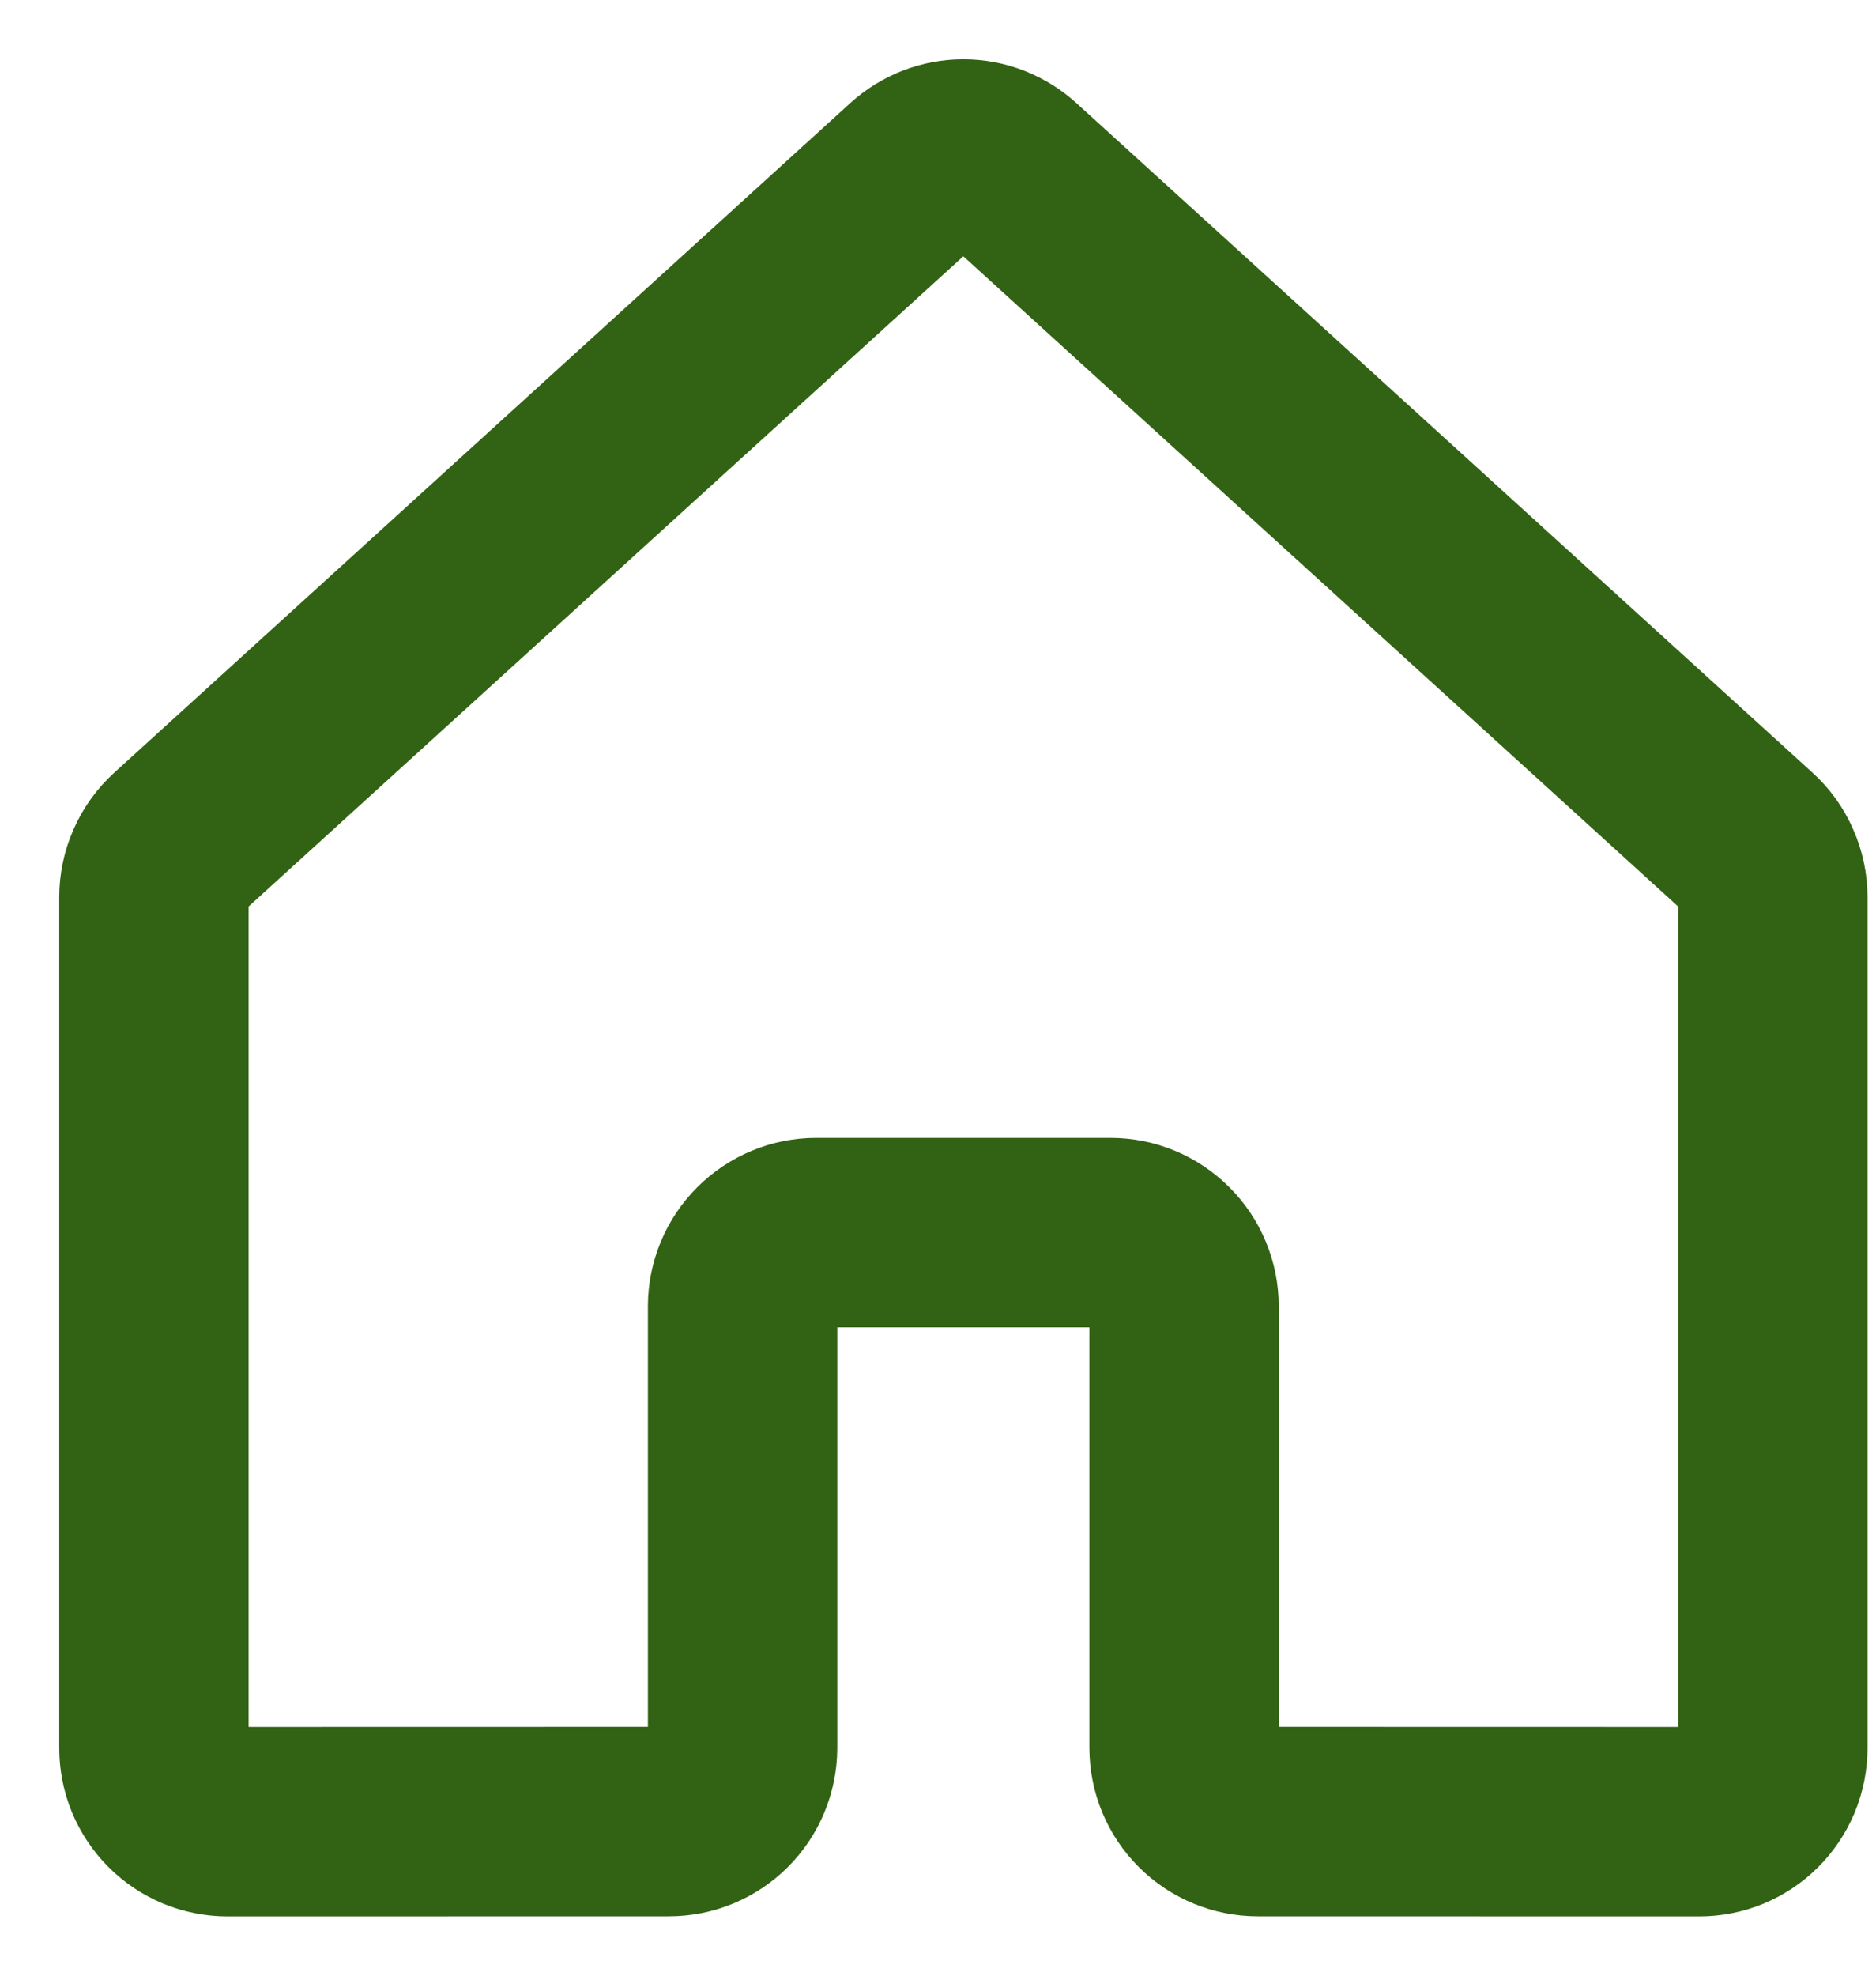 <svg width="19" height="20" viewBox="0 0 19 20" fill="none" xmlns="http://www.w3.org/2000/svg">
<path d="M17.21 19L12.738 18.999C12.392 18.999 12.06 18.861 11.816 18.617C11.571 18.372 11.434 18.041 11.433 17.695V13.223C11.433 13.174 11.414 13.127 11.379 13.092C11.344 13.057 11.296 13.037 11.247 13.037H8.266C8.217 13.037 8.169 13.057 8.134 13.092C8.099 13.127 8.08 13.174 8.08 13.223V17.695C8.079 18.041 7.942 18.372 7.697 18.617C7.453 18.861 7.121 18.999 6.776 18.999L2.304 19C2.133 19 1.964 18.966 1.805 18.901C1.647 18.835 1.503 18.739 1.382 18.618C1.261 18.497 1.165 18.353 1.099 18.195C1.034 18.037 1 17.867 1 17.696V9.082C1 8.9 1.038 8.721 1.112 8.555C1.185 8.388 1.293 8.239 1.427 8.117L8.879 1.341C9.119 1.122 9.432 1 9.757 1C10.081 1 10.394 1.122 10.634 1.341L18.087 8.117C18.222 8.239 18.329 8.388 18.402 8.555C18.476 8.721 18.514 8.9 18.514 9.082V17.696C18.514 17.867 18.48 18.037 18.415 18.195C18.349 18.353 18.253 18.497 18.132 18.618C18.011 18.739 17.867 18.835 17.709 18.901C17.551 18.966 17.381 19 17.21 19ZM8.266 11.919H11.247C11.593 11.919 11.924 12.057 12.169 12.302C12.413 12.546 12.551 12.878 12.551 13.223V17.695C12.551 17.745 12.571 17.792 12.606 17.827C12.641 17.862 12.688 17.881 12.738 17.881L17.21 17.882C17.259 17.882 17.307 17.862 17.342 17.828C17.377 17.793 17.396 17.745 17.396 17.696V9.082C17.396 9.056 17.391 9.03 17.38 9.007C17.37 8.983 17.354 8.962 17.335 8.944L9.882 2.168C9.848 2.137 9.803 2.12 9.757 2.12C9.71 2.12 9.665 2.137 9.631 2.168L2.179 8.944C2.16 8.962 2.144 8.983 2.134 9.007C2.123 9.03 2.118 9.056 2.118 9.082V17.696C2.118 17.745 2.138 17.793 2.173 17.828C2.207 17.862 2.255 17.882 2.304 17.882L6.775 17.881C6.825 17.881 6.872 17.862 6.907 17.827C6.942 17.792 6.962 17.745 6.962 17.695V13.223C6.962 12.878 7.1 12.546 7.344 12.302C7.589 12.057 7.92 11.919 8.266 11.919Z" fill="#326213" stroke="#326213" stroke-width="0.8"/>
</svg>
